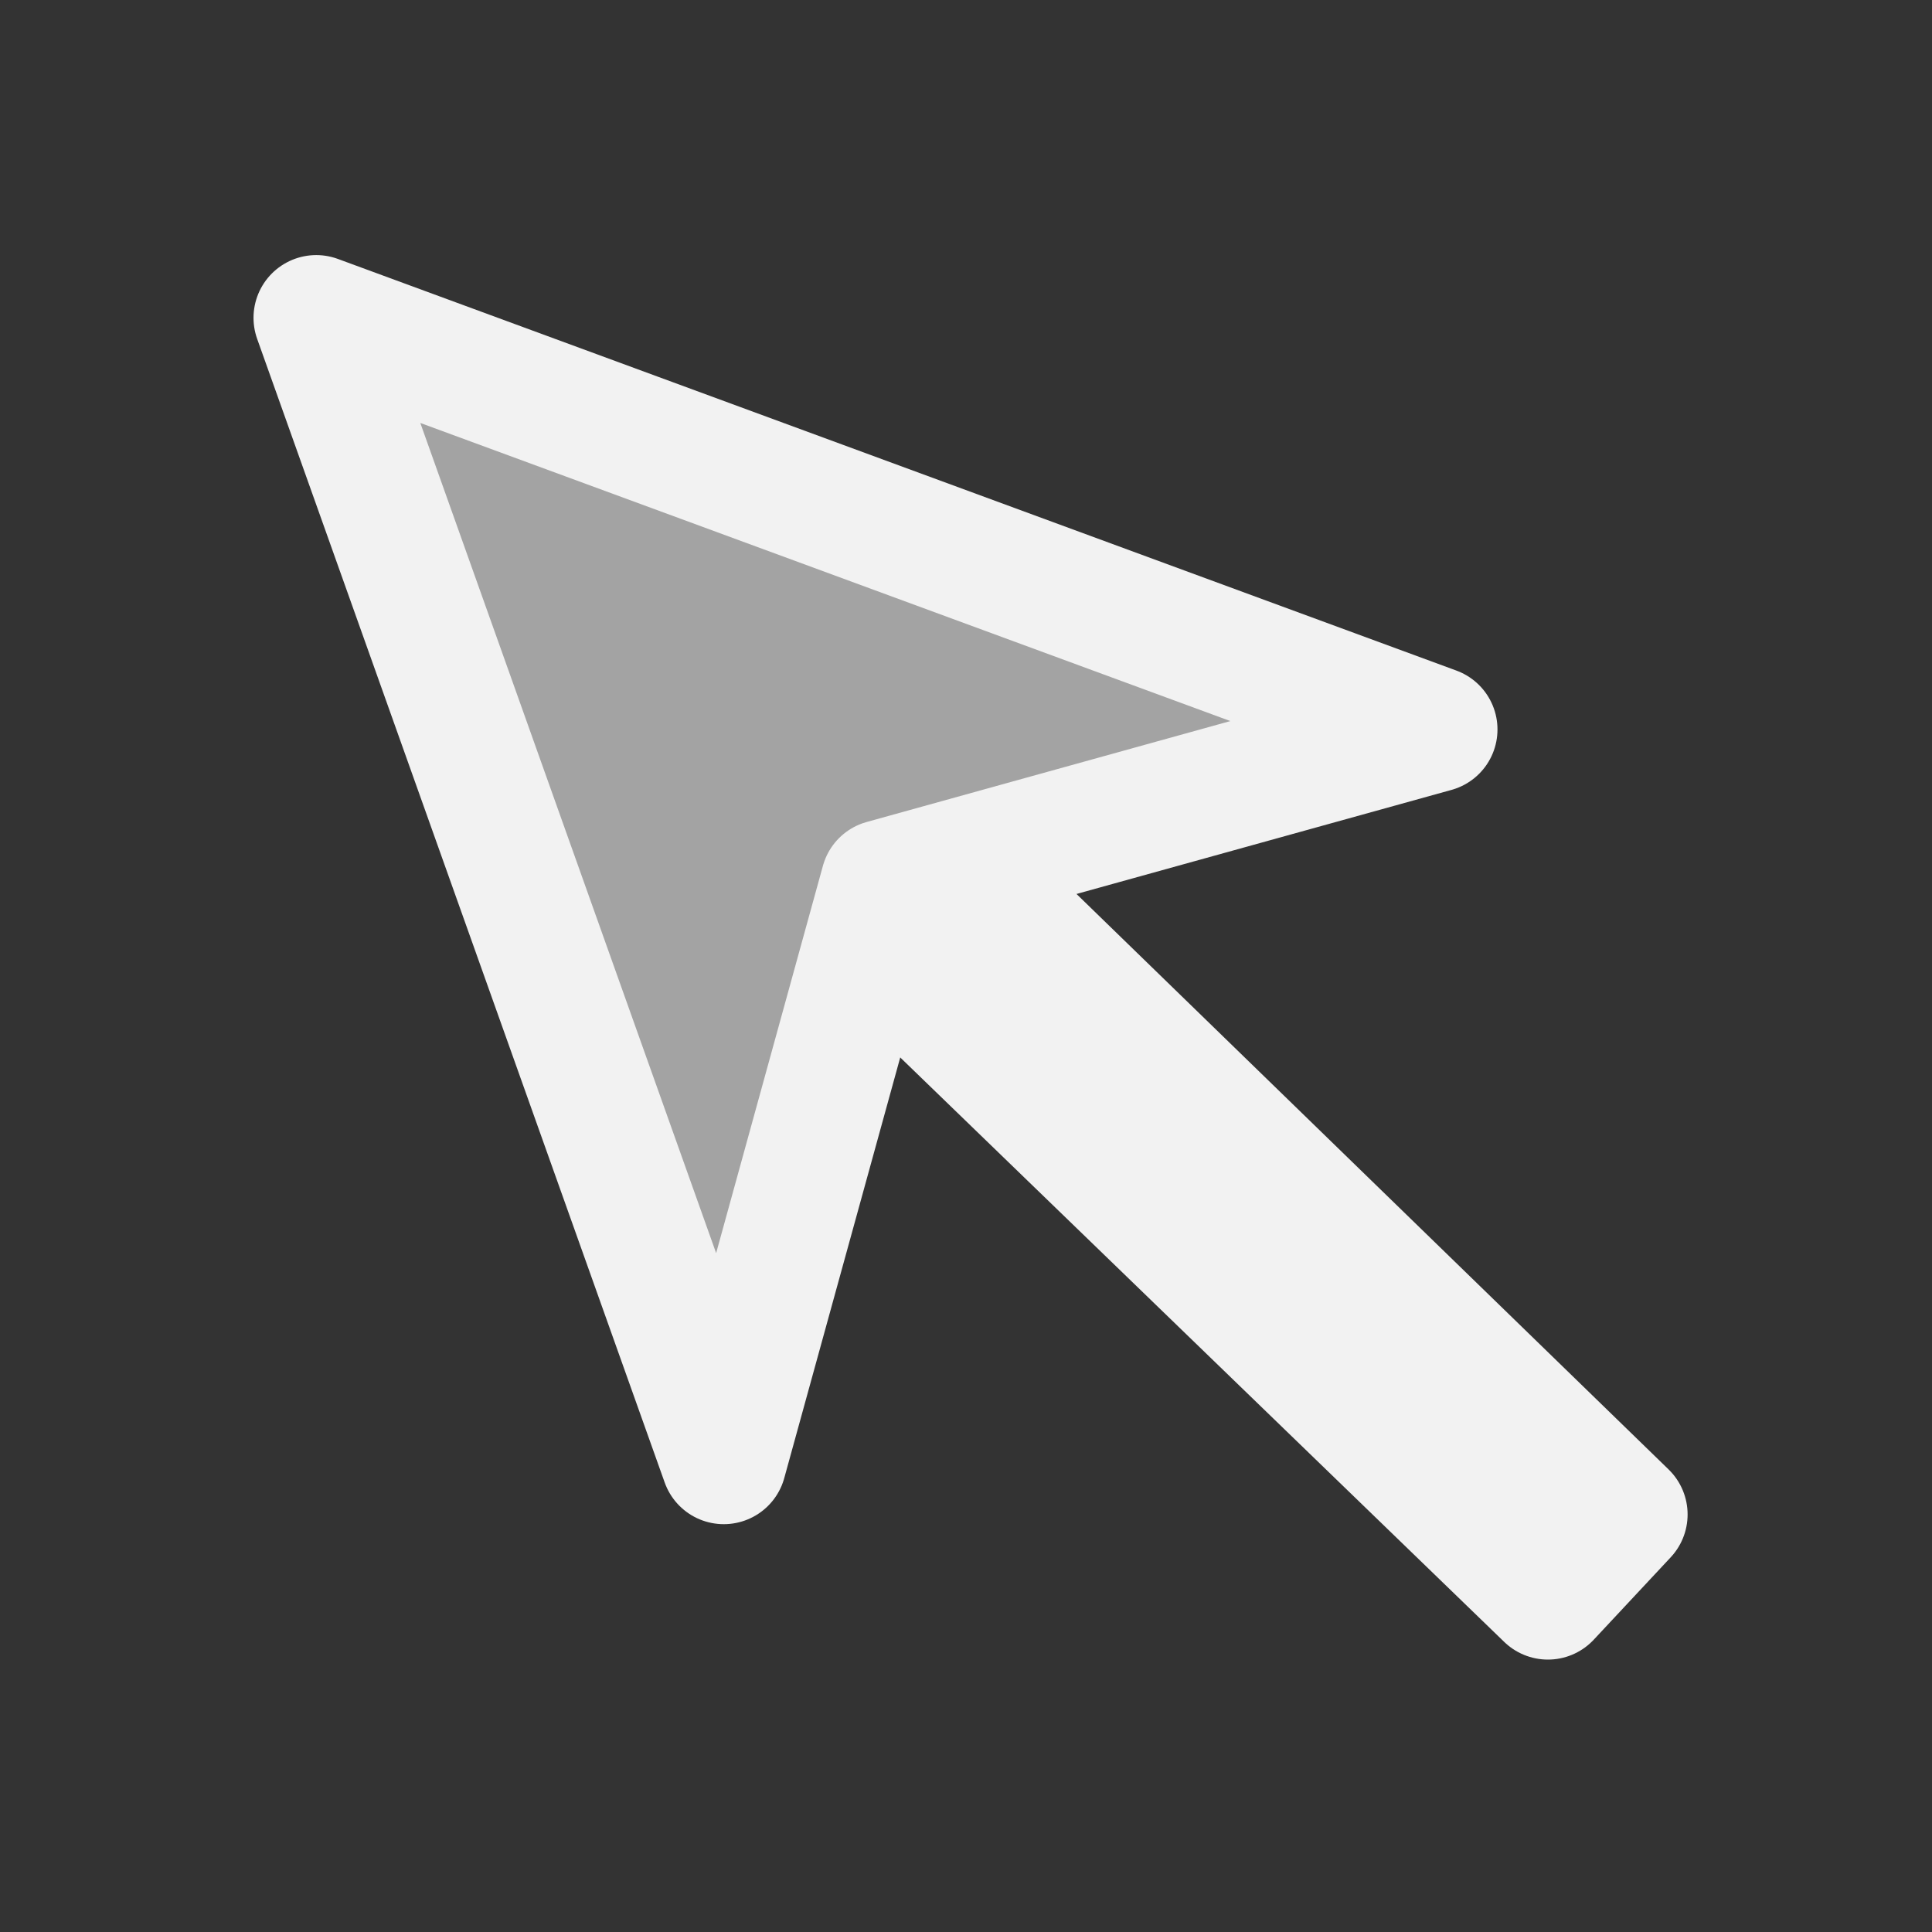 <?xml version="1.0" encoding="UTF-8" standalone="no"?>
<!-- Created with Inkscape (http://www.inkscape.org/) -->

<svg
   width="16.0px"
   height="16.0px"
   viewBox="0 0 16.0 16.0"
   version="1.1"
   id="SVGRoot"
   sodipodi:docname="cursor.svg"
   inkscape:version="1.2.2 (b0a8486541, 2022-12-01)"
   xmlns:inkscape="http://www.inkscape.org/namespaces/inkscape"
   xmlns:sodipodi="http://sodipodi.sourceforge.net/DTD/sodipodi-0.dtd"
   xmlns="http://www.w3.org/2000/svg"
   xmlns:svg="http://www.w3.org/2000/svg">
  <rect x="0" y="0" width="16.0" height="16.0" fill="#333333" stroke="none"/>
  <sodipodi:namedview
     id="namedview246"
     pagecolor="#ffffff"
     bordercolor="#000000"
     borderopacity="0.25"
     inkscape:showpageshadow="2"
     inkscape:pageopacity="0.0"
     inkscape:pagecheckerboard="0"
     inkscape:deskcolor="#d1d1d1"
     inkscape:document-units="px"
     showgrid="true"
     inkscape:zoom="24.886869"
     inkscape:cx="8.4984577"
     inkscape:cy="14.304733"
     inkscape:window-width="1920"
     inkscape:window-height="1013"
     inkscape:window-x="0"
     inkscape:window-y="30"
     inkscape:window-maximized="1"
     inkscape:current-layer="layer1">
    <inkscape:grid
       type="xygrid"
       id="grid369" />
  </sodipodi:namedview>
  <defs
     id="defs241">
    <inkscape:path-effect
       effect="spiro"
       id="path-effect532"
       is_visible="true"
       lpeversion="1" />
  </defs>
  <g
     inkscape:label="Слой 1"
     inkscape:groupmode="layer"
     id="layer1">
    <path
       style="fill:#a3a3a3;fill-opacity:1;stroke:#f2f2f2;stroke-width:1.039;stroke-linecap:round;stroke-linejoin:round;stroke-dasharray:none;stroke-opacity:1;paint-order:markers fill stroke"
       d="M 2.619,2.632 5.994,12.103 7.316,7.308 11.882,6.041 Z"
       id="path530"
       inkscape:path-effect="#path-effect532"
       inkscape:original-d="M 2.6186292,2.6319072 5.9937361,12.103346 7.315652,7.3077624 11.882306,6.0409725 Z"
       sodipodi:nodetypes="ccccc" />
    <path
       d="M 13.456,12.542 12.819,13.224 7.284,7.868 7.971,7.211 Z"
       style="fill:#f1f1f1;fill-opacity:1;stroke:#f2f2f2;stroke-width:1.04;stroke-linecap:round;stroke-linejoin:round;stroke-opacity:1;paint-order:markers fill stroke"
       id="path599"
       sodipodi:nodetypes="ccccc" />
  </g>
</svg>
